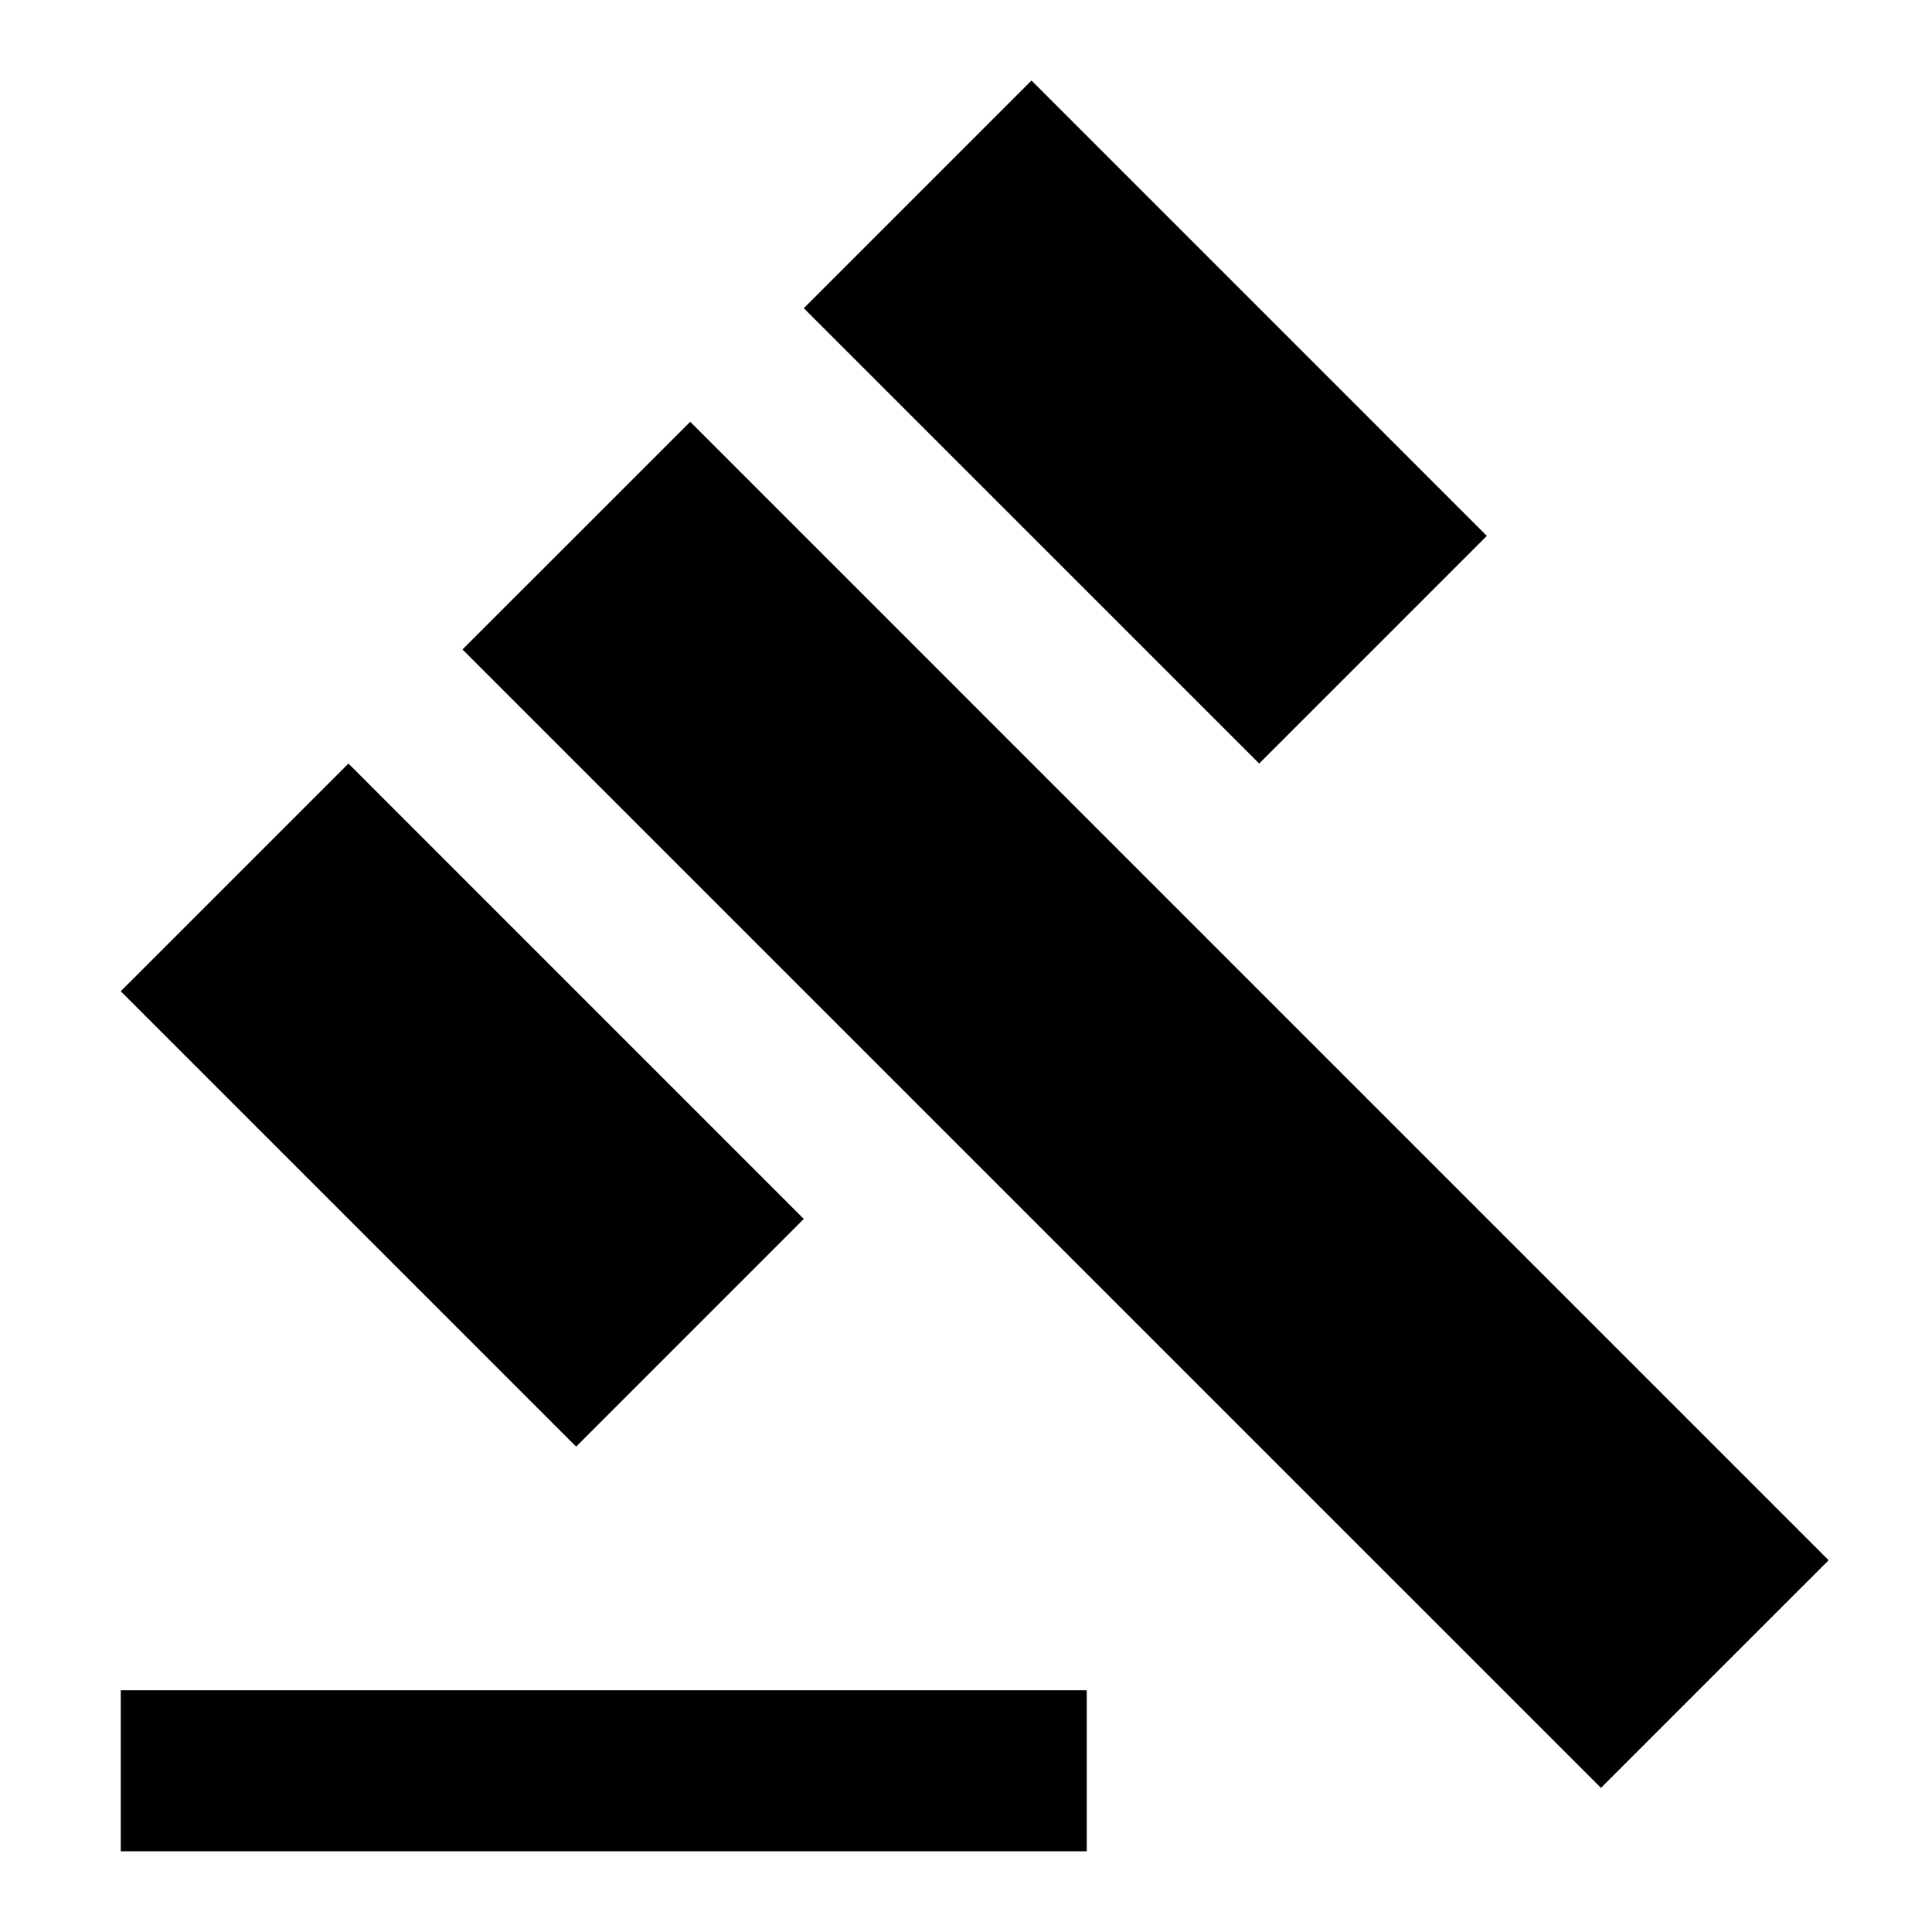 <svg xmlns="http://www.w3.org/2000/svg" width="48" height="48" viewBox="0 0 48 48">
  <path d="M3 41.994h24v4H3v-4zm8.49-25.858l5.658-5.657 28.284 28.285-5.657 5.656L11.49 16.136zM25.627 2L36.94 13.314l-5.656 5.656L19.97 7.657 25.627 2zM8.657 18.97L19.97 30.284l-5.656 5.657L3 24.627l5.657-5.657z"/>
</svg>
